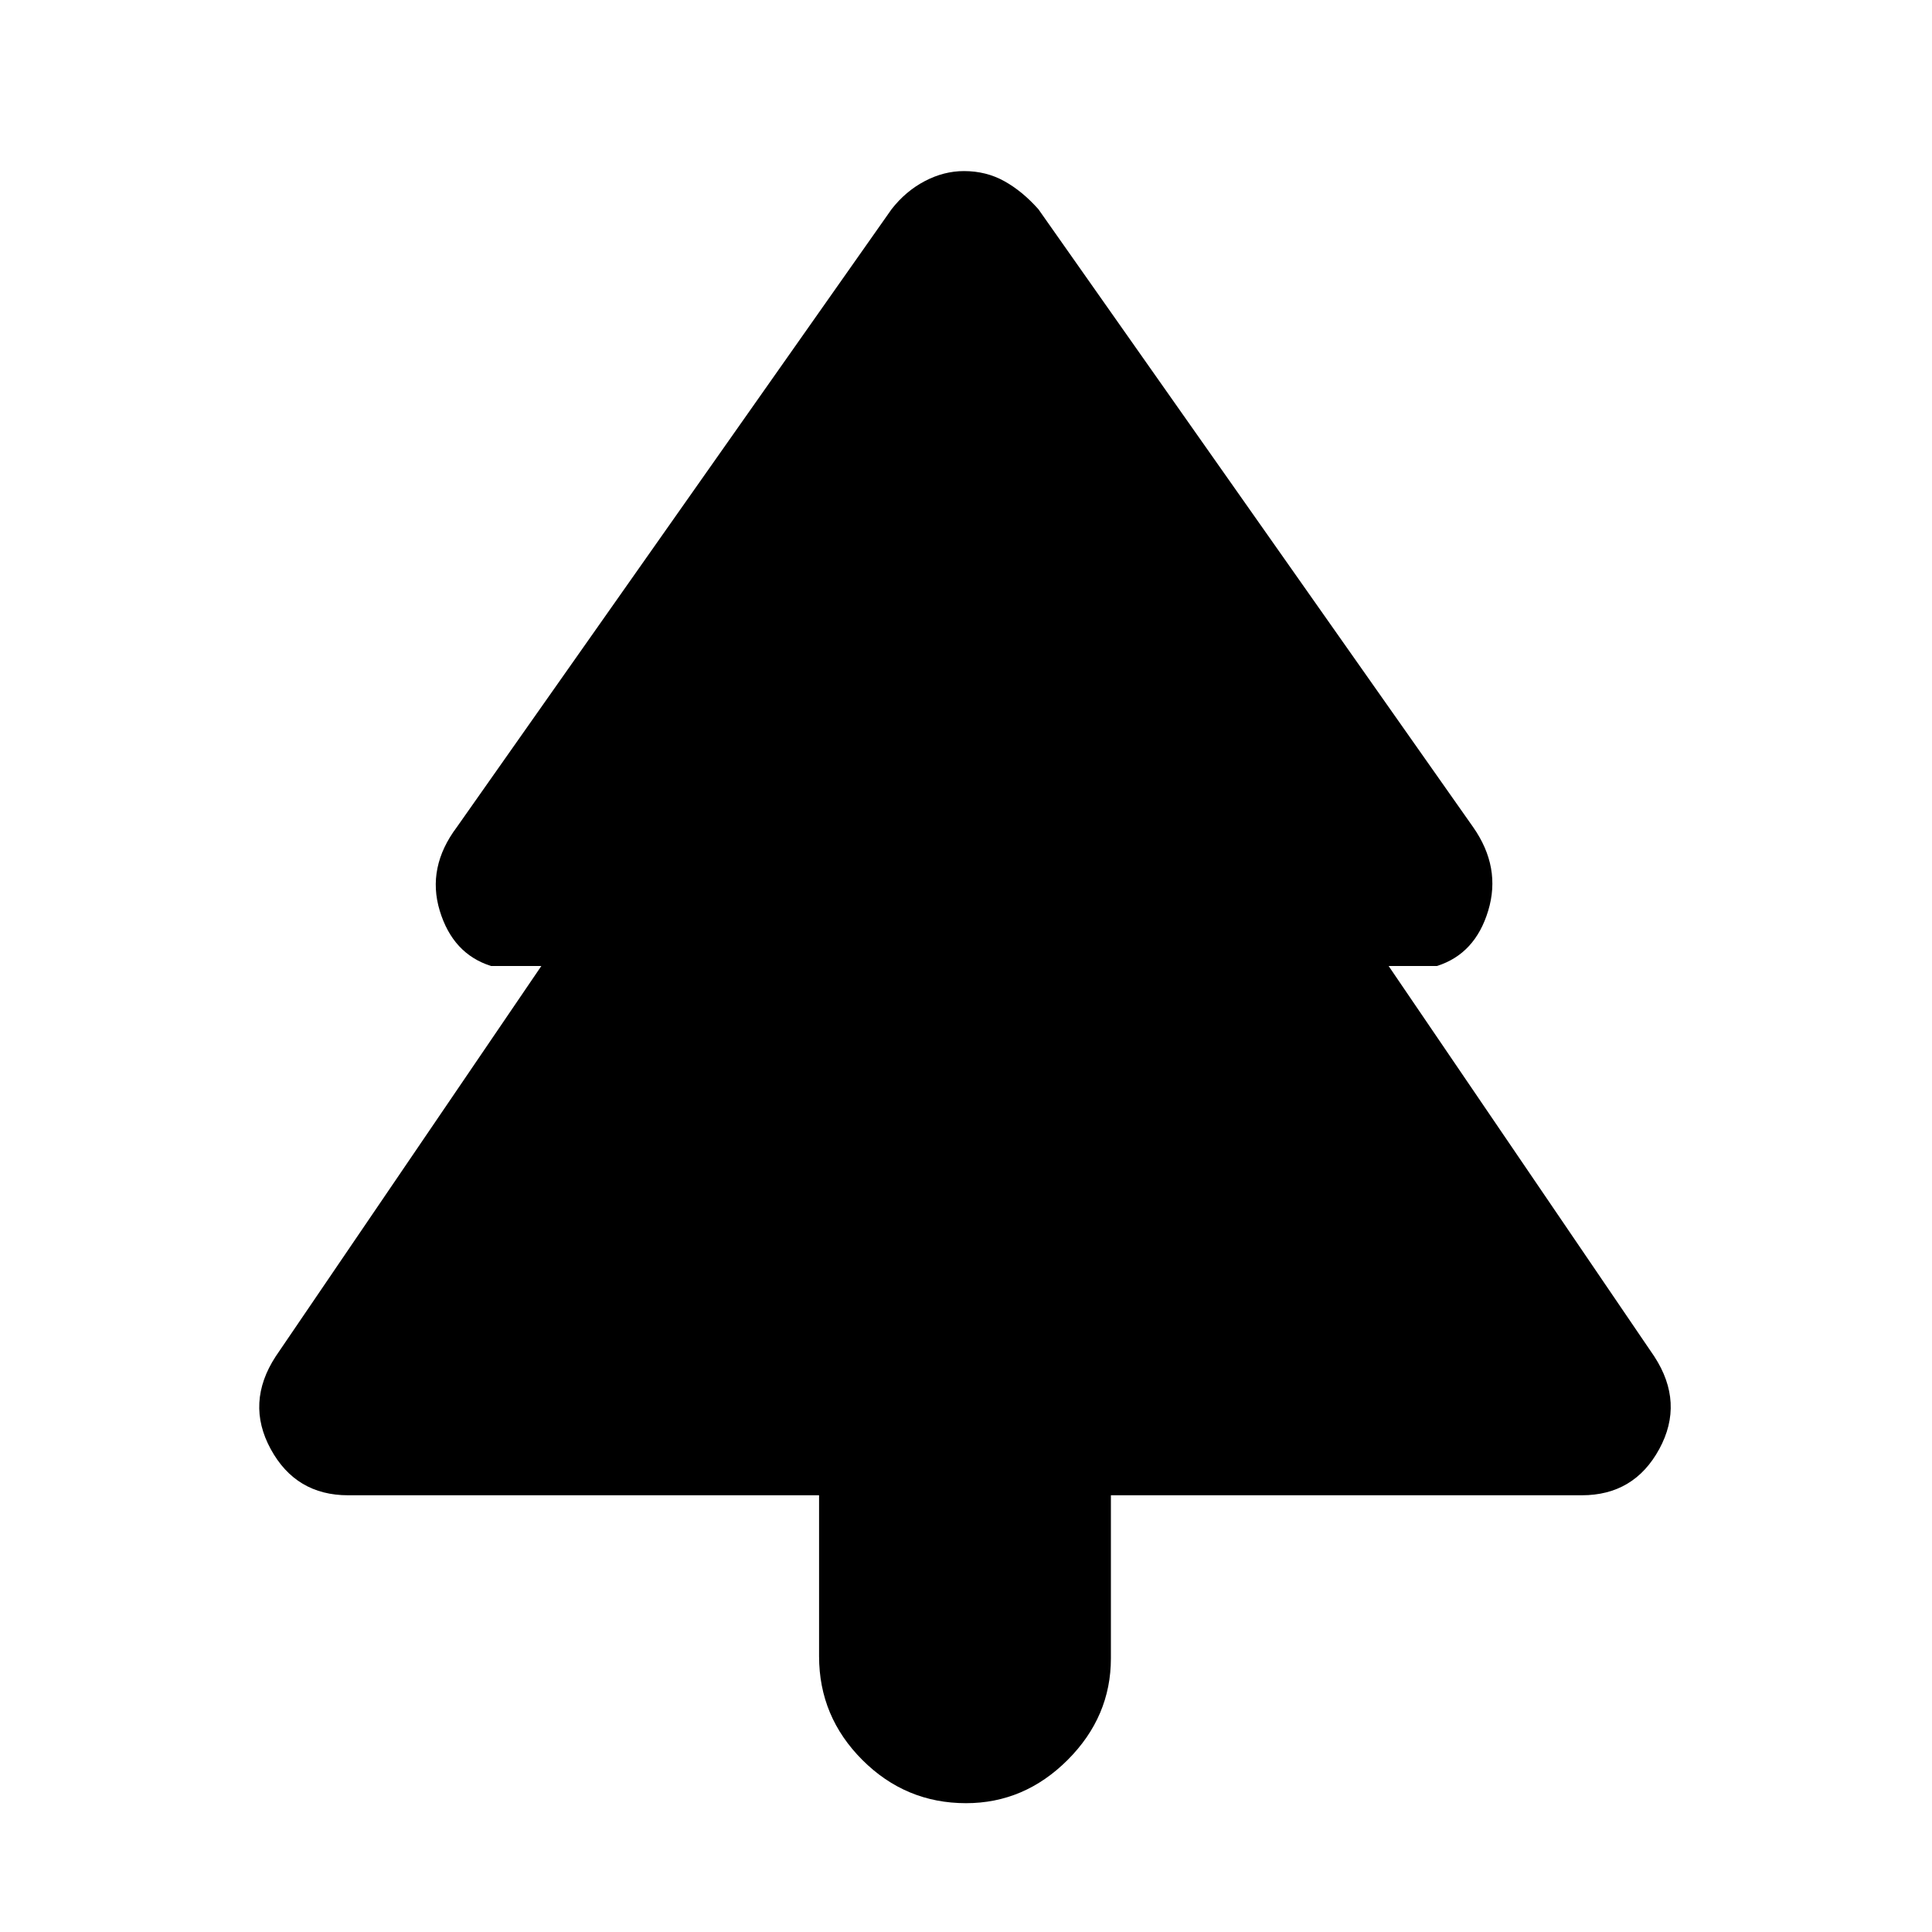 <svg xmlns="http://www.w3.org/2000/svg" height="40" width="40"><path d="M20 37.333q-1.25 0-2.146-.895-.896-.896-.896-2.146v-3.334h-9.75q-1.083 0-1.604-.958-.521-.958.104-1.917l5.5-8.083h-1.041q-.792-.25-1.063-1.146-.271-.896.354-1.729l9-12.792q.292-.375.688-.583.396-.208.812-.208.459 0 .834.208.375.208.708.583l9 12.792q.583.833.312 1.729-.27.896-1.062 1.146h-1l5.5 8.083q.625.959.104 1.917-.521.958-1.604.958H23v3.375q0 1.209-.896 2.105-.896.895-2.104.895Z"/></svg>